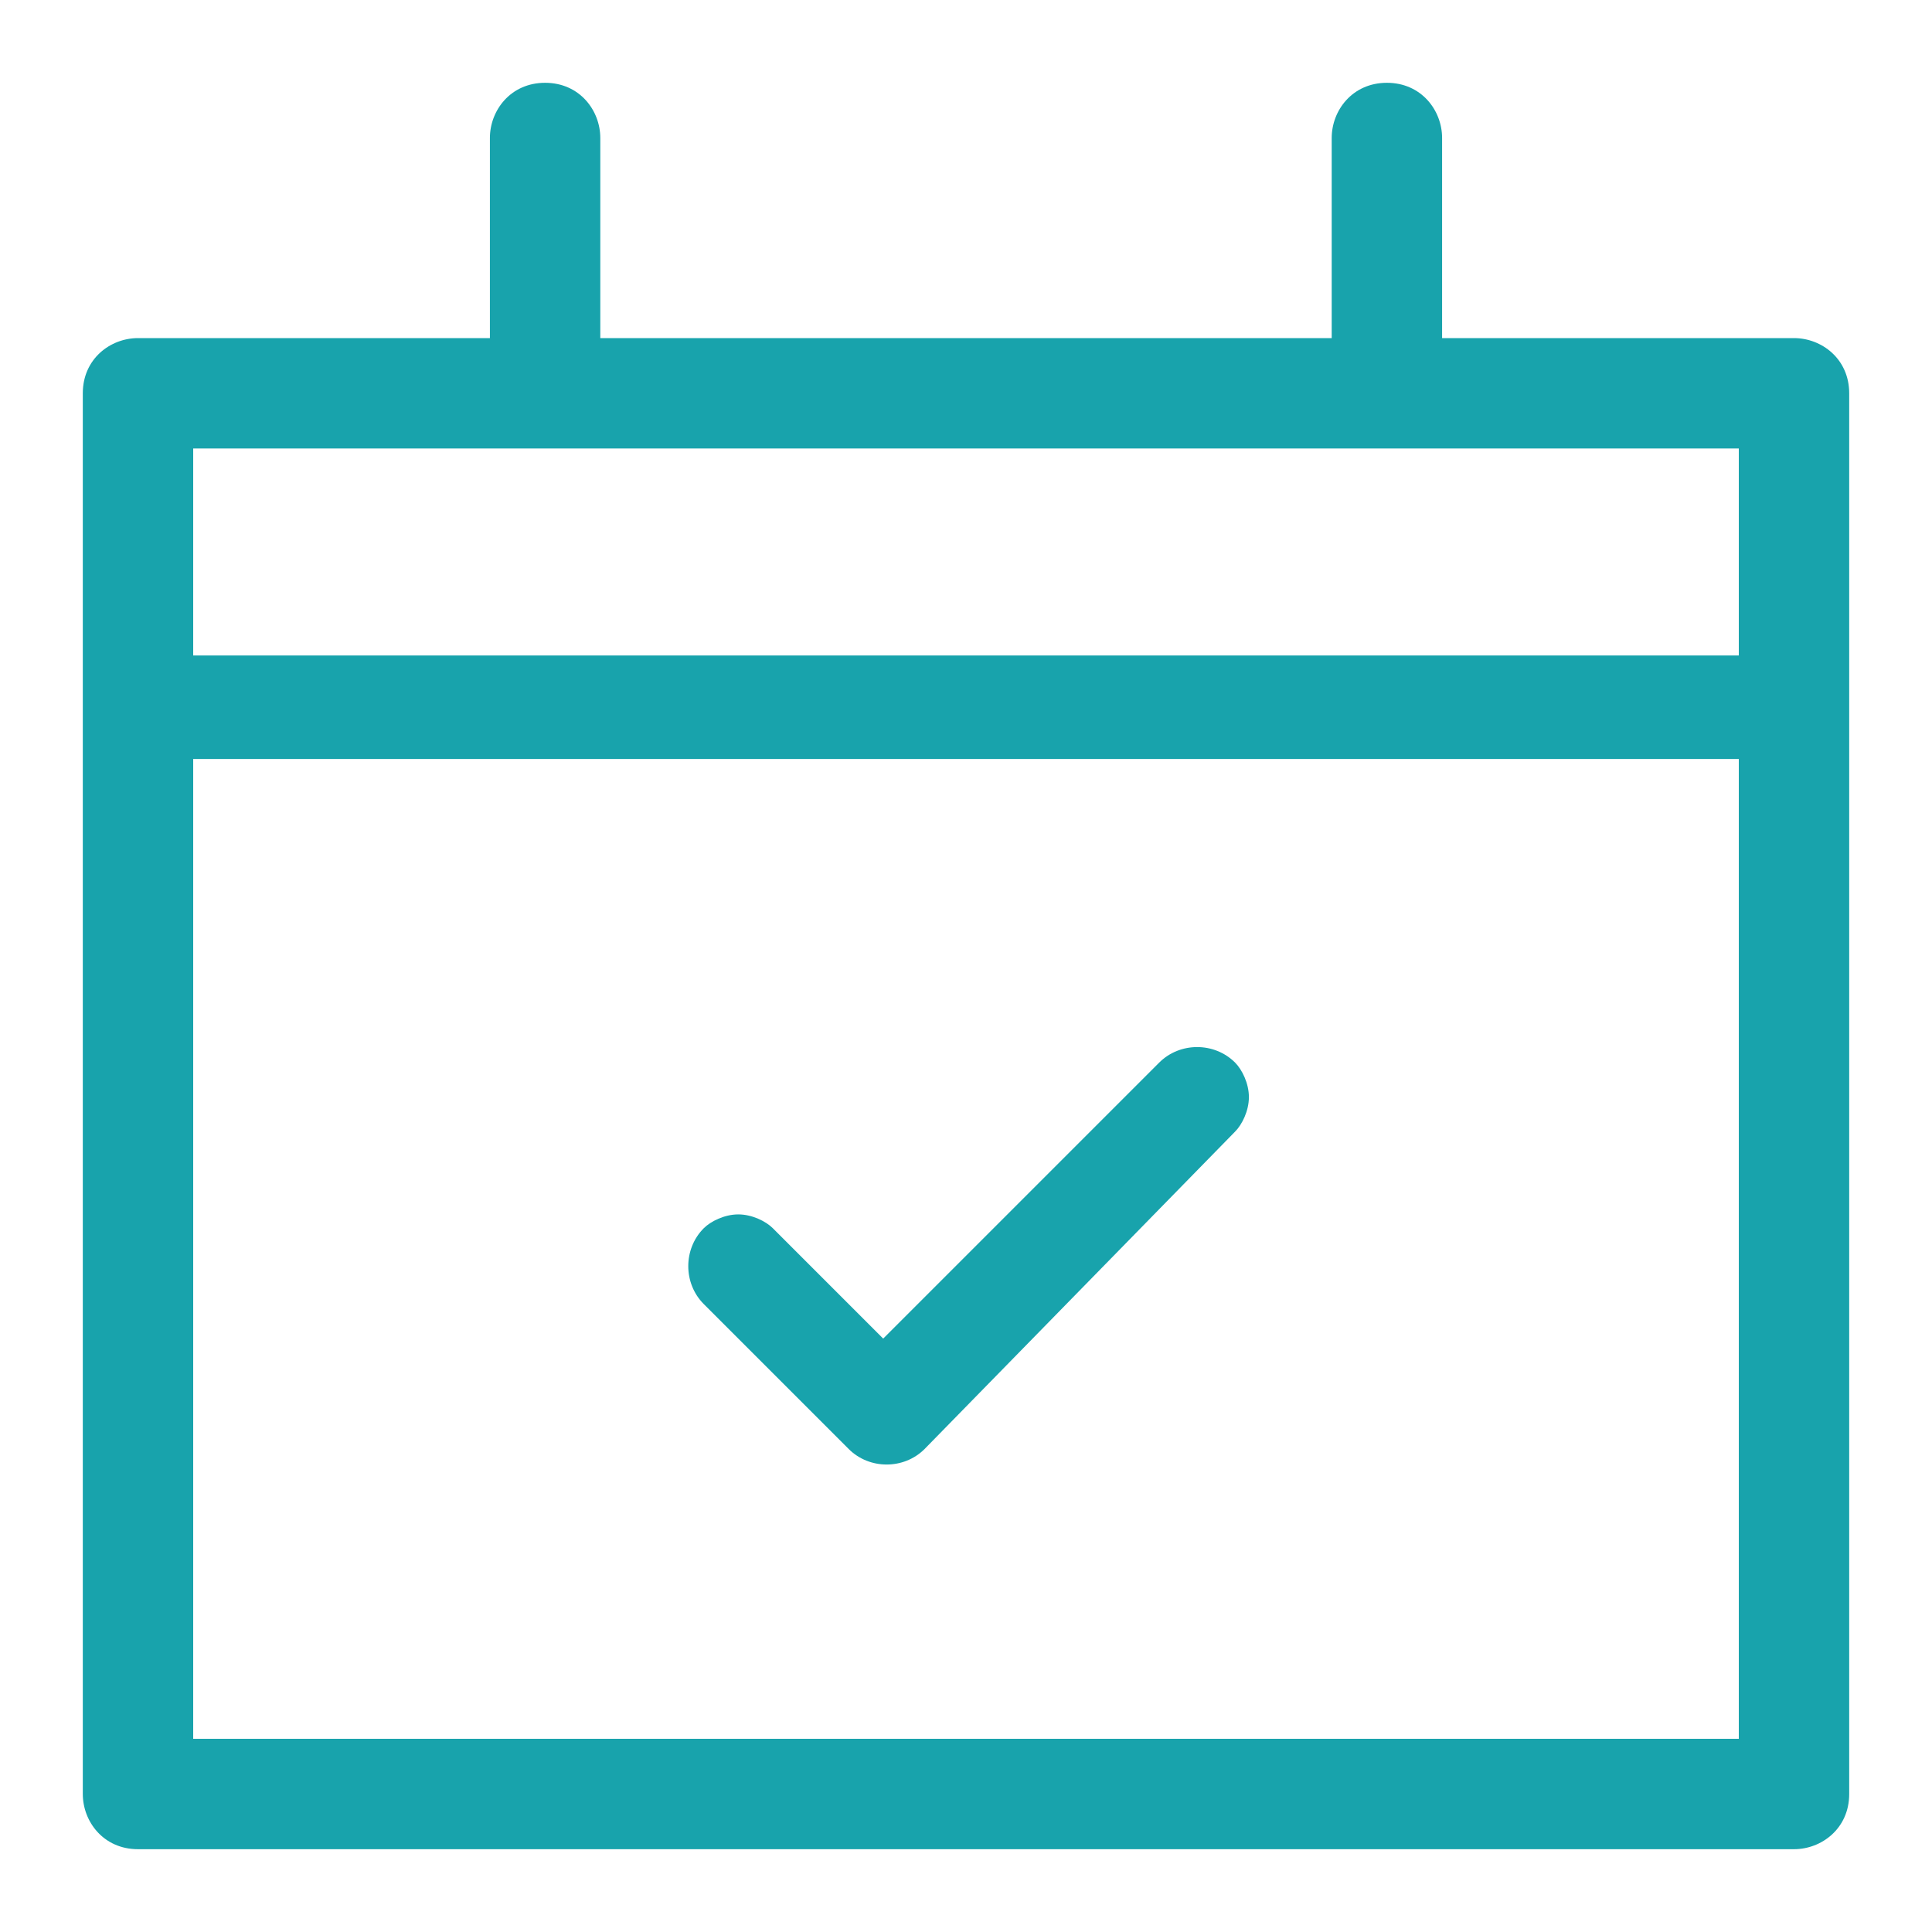 <?xml version="1.0" encoding="utf-8"?>
<!-- Generator: Adobe Illustrator 21.0.0, SVG Export Plug-In . SVG Version: 6.00 Build 0)  -->
<svg version="1.1" id="Слой_1" xmlns="http://www.w3.org/2000/svg" xmlns:xlink="http://www.w3.org/1999/xlink" x="0px" y="0px"
	 viewBox="0 0 28 28" style="enable-background:new 0 0 28 28;" xml:space="preserve">
<style type="text/css">
	.st0{fill:#18A3AC;}
</style>
<title>calendar-2</title>
<desc>Created with Sketch.</desc>
<g>
	<path class="st0" d="M17.9,16.4c0.1-0.1,0.2-0.3,0.2-0.5s-0.1-0.4-0.2-0.5c-0.3-0.3-0.8-0.3-1.1,0l-4,4l-1.6-1.6
		c-0.1-0.1-0.3-0.2-0.5-0.2c-0.2,0-0.4,0.1-0.5,0.2c-0.3,0.3-0.3,0.8,0,1.1l2.1,2.1c0.3,0.3,0.8,0.3,1.1,0L17.9,16.4z"/>
	<path class="st0" d="M26,4.9h-5.1V2c0-0.4-0.3-0.8-0.8-0.8S19.3,1.6,19.3,2v2.9H8.7V2c0-0.4-0.3-0.8-0.8-0.8S7.1,1.6,7.1,2v2.9H2
		c-0.4,0-0.8,0.3-0.8,0.8V26c0,0.4,0.3,0.8,0.8,0.8h24c0.4,0,0.8-0.3,0.8-0.8V5.7C26.8,5.2,26.4,4.9,26,4.9z M25.2,25.2H2.8V11h22.4
		V25.2z M25.2,9.5H2.8v-3h22.4V9.5z"/>
</g>
</svg>
